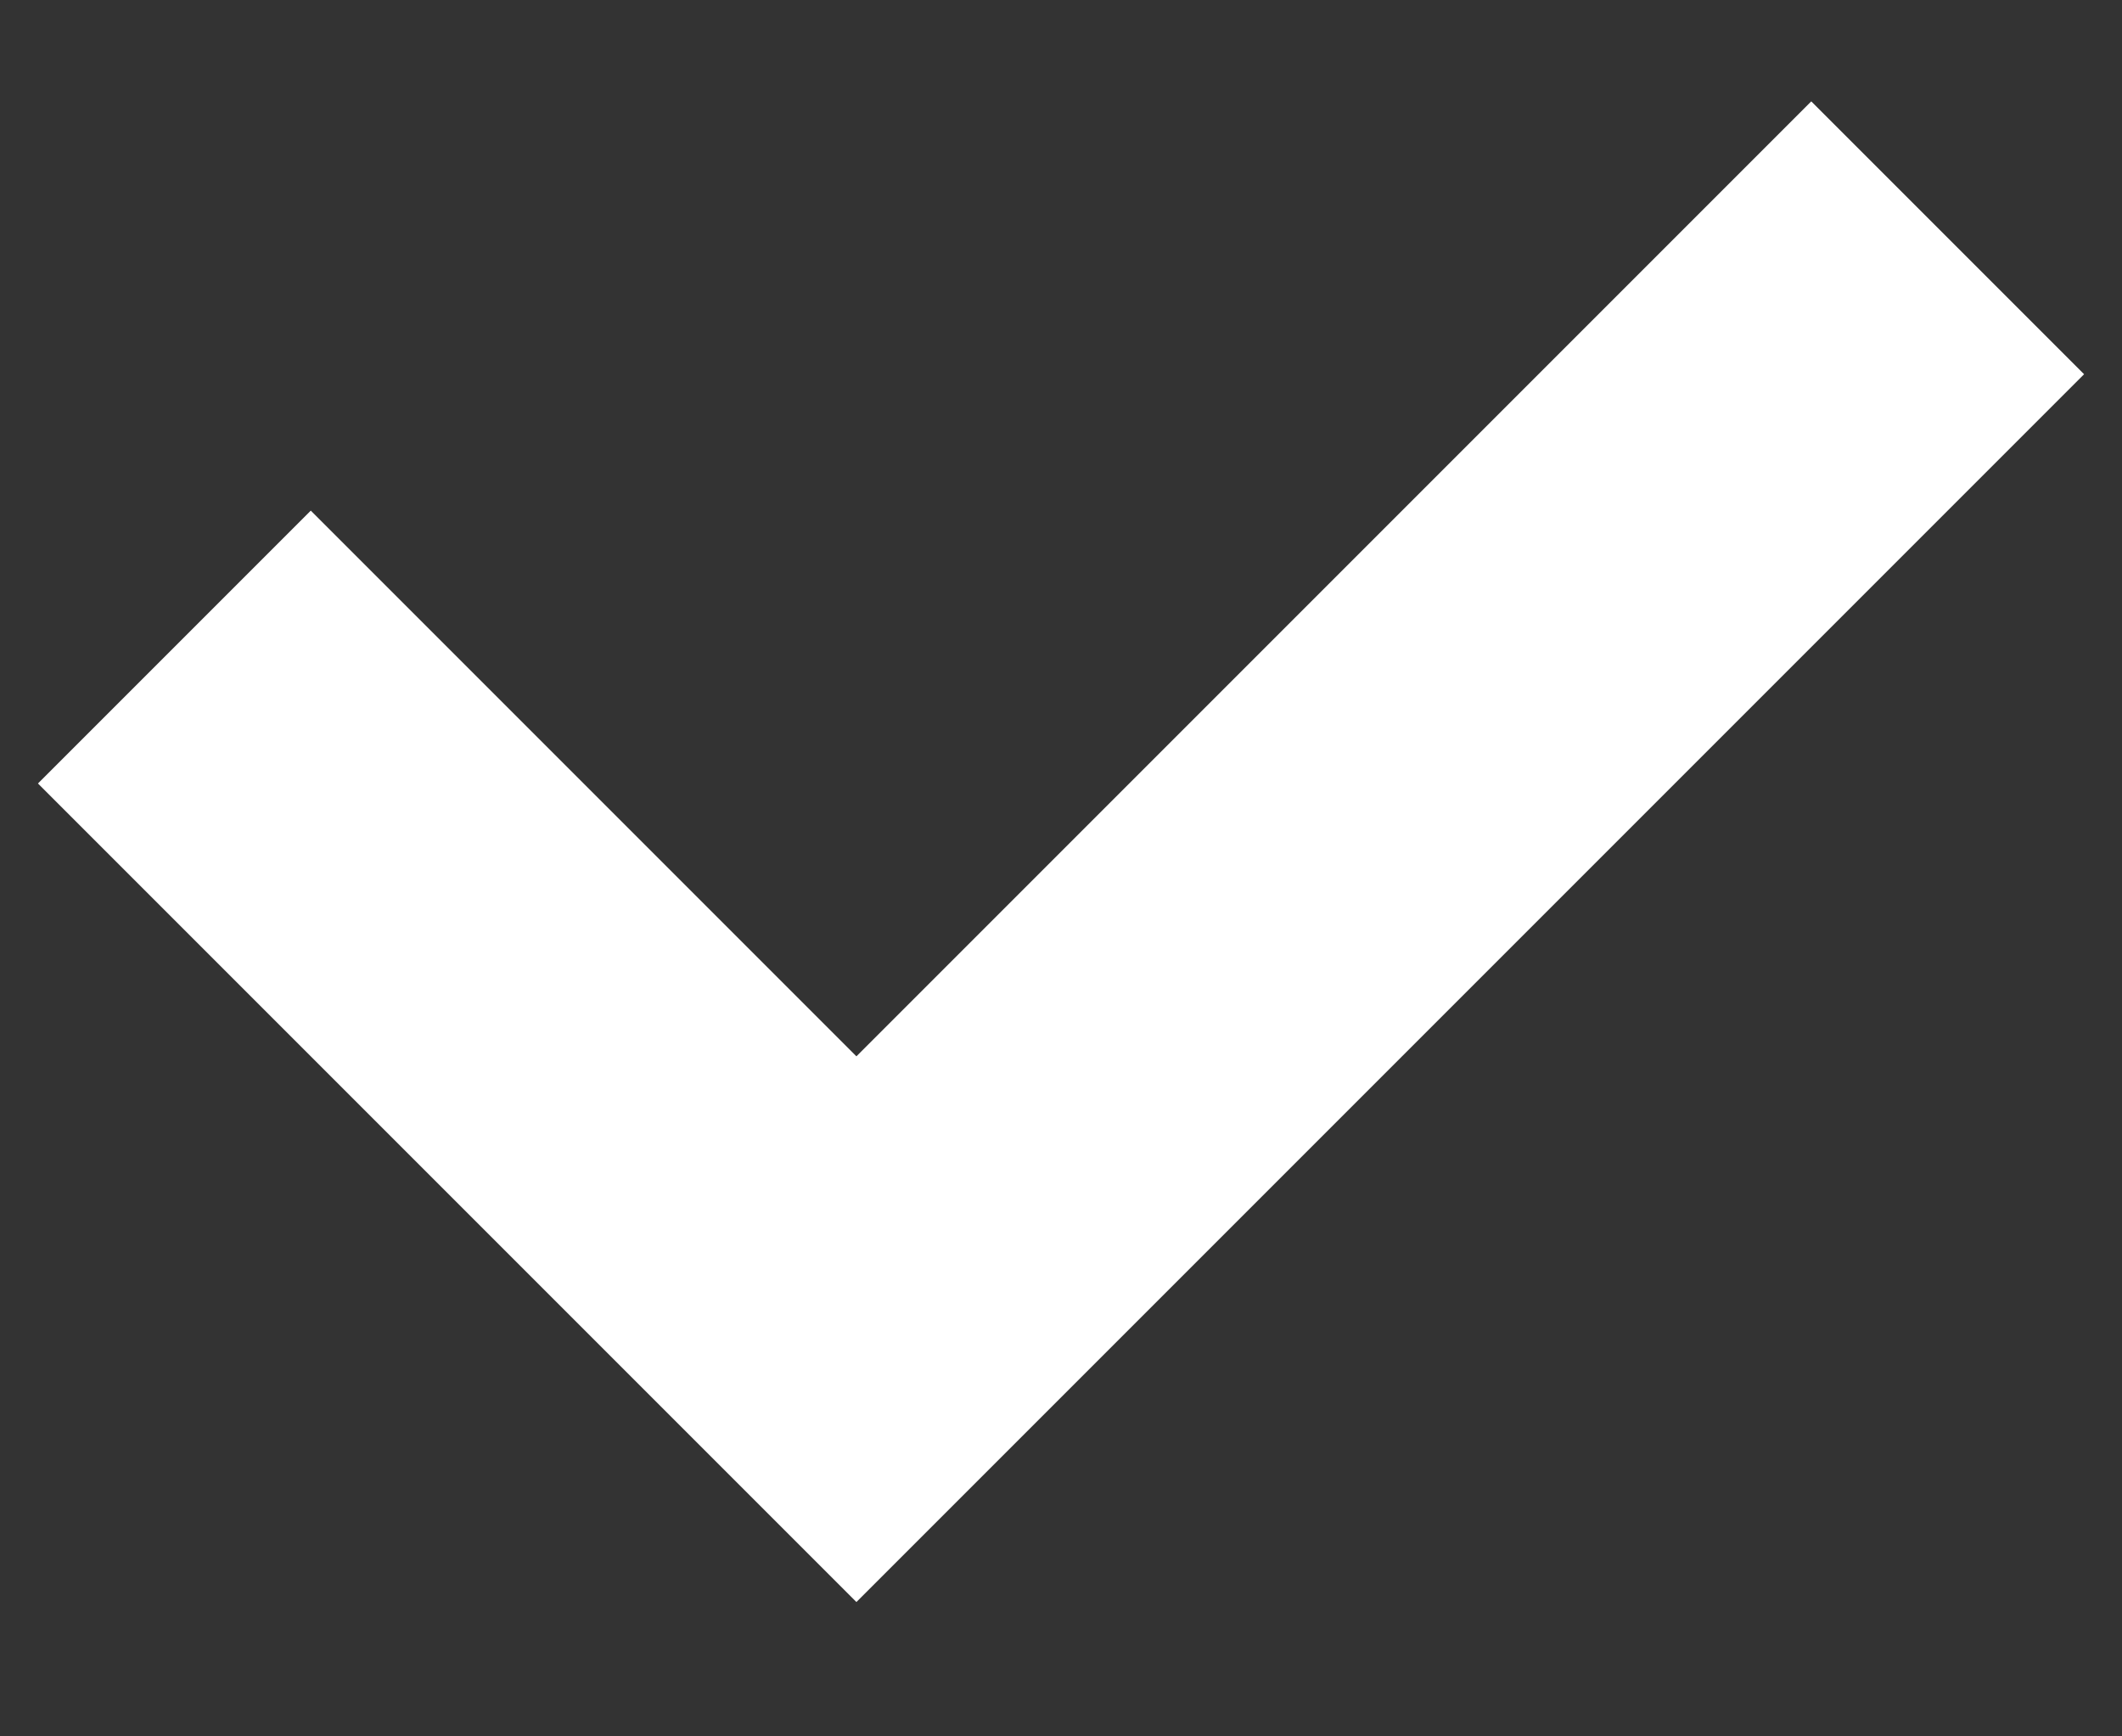 <svg xmlns="http://www.w3.org/2000/svg" xmlns:xlink="http://www.w3.org/1999/xlink" width="11" height="9" viewBox="0 0 11 9">
    <rect x="0" y="0" width="11" height="9" fill="#333333" stroke="none"/>
    <defs>
        <path id="a" d="M228 1764v4h7v2h-9v-6h2z"/>
    </defs>
    <use fill="#FFF" fill-rule="evenodd" transform="rotate(-45 -2011.336 1156.599)" xlink:href="#a"/>
</svg>
